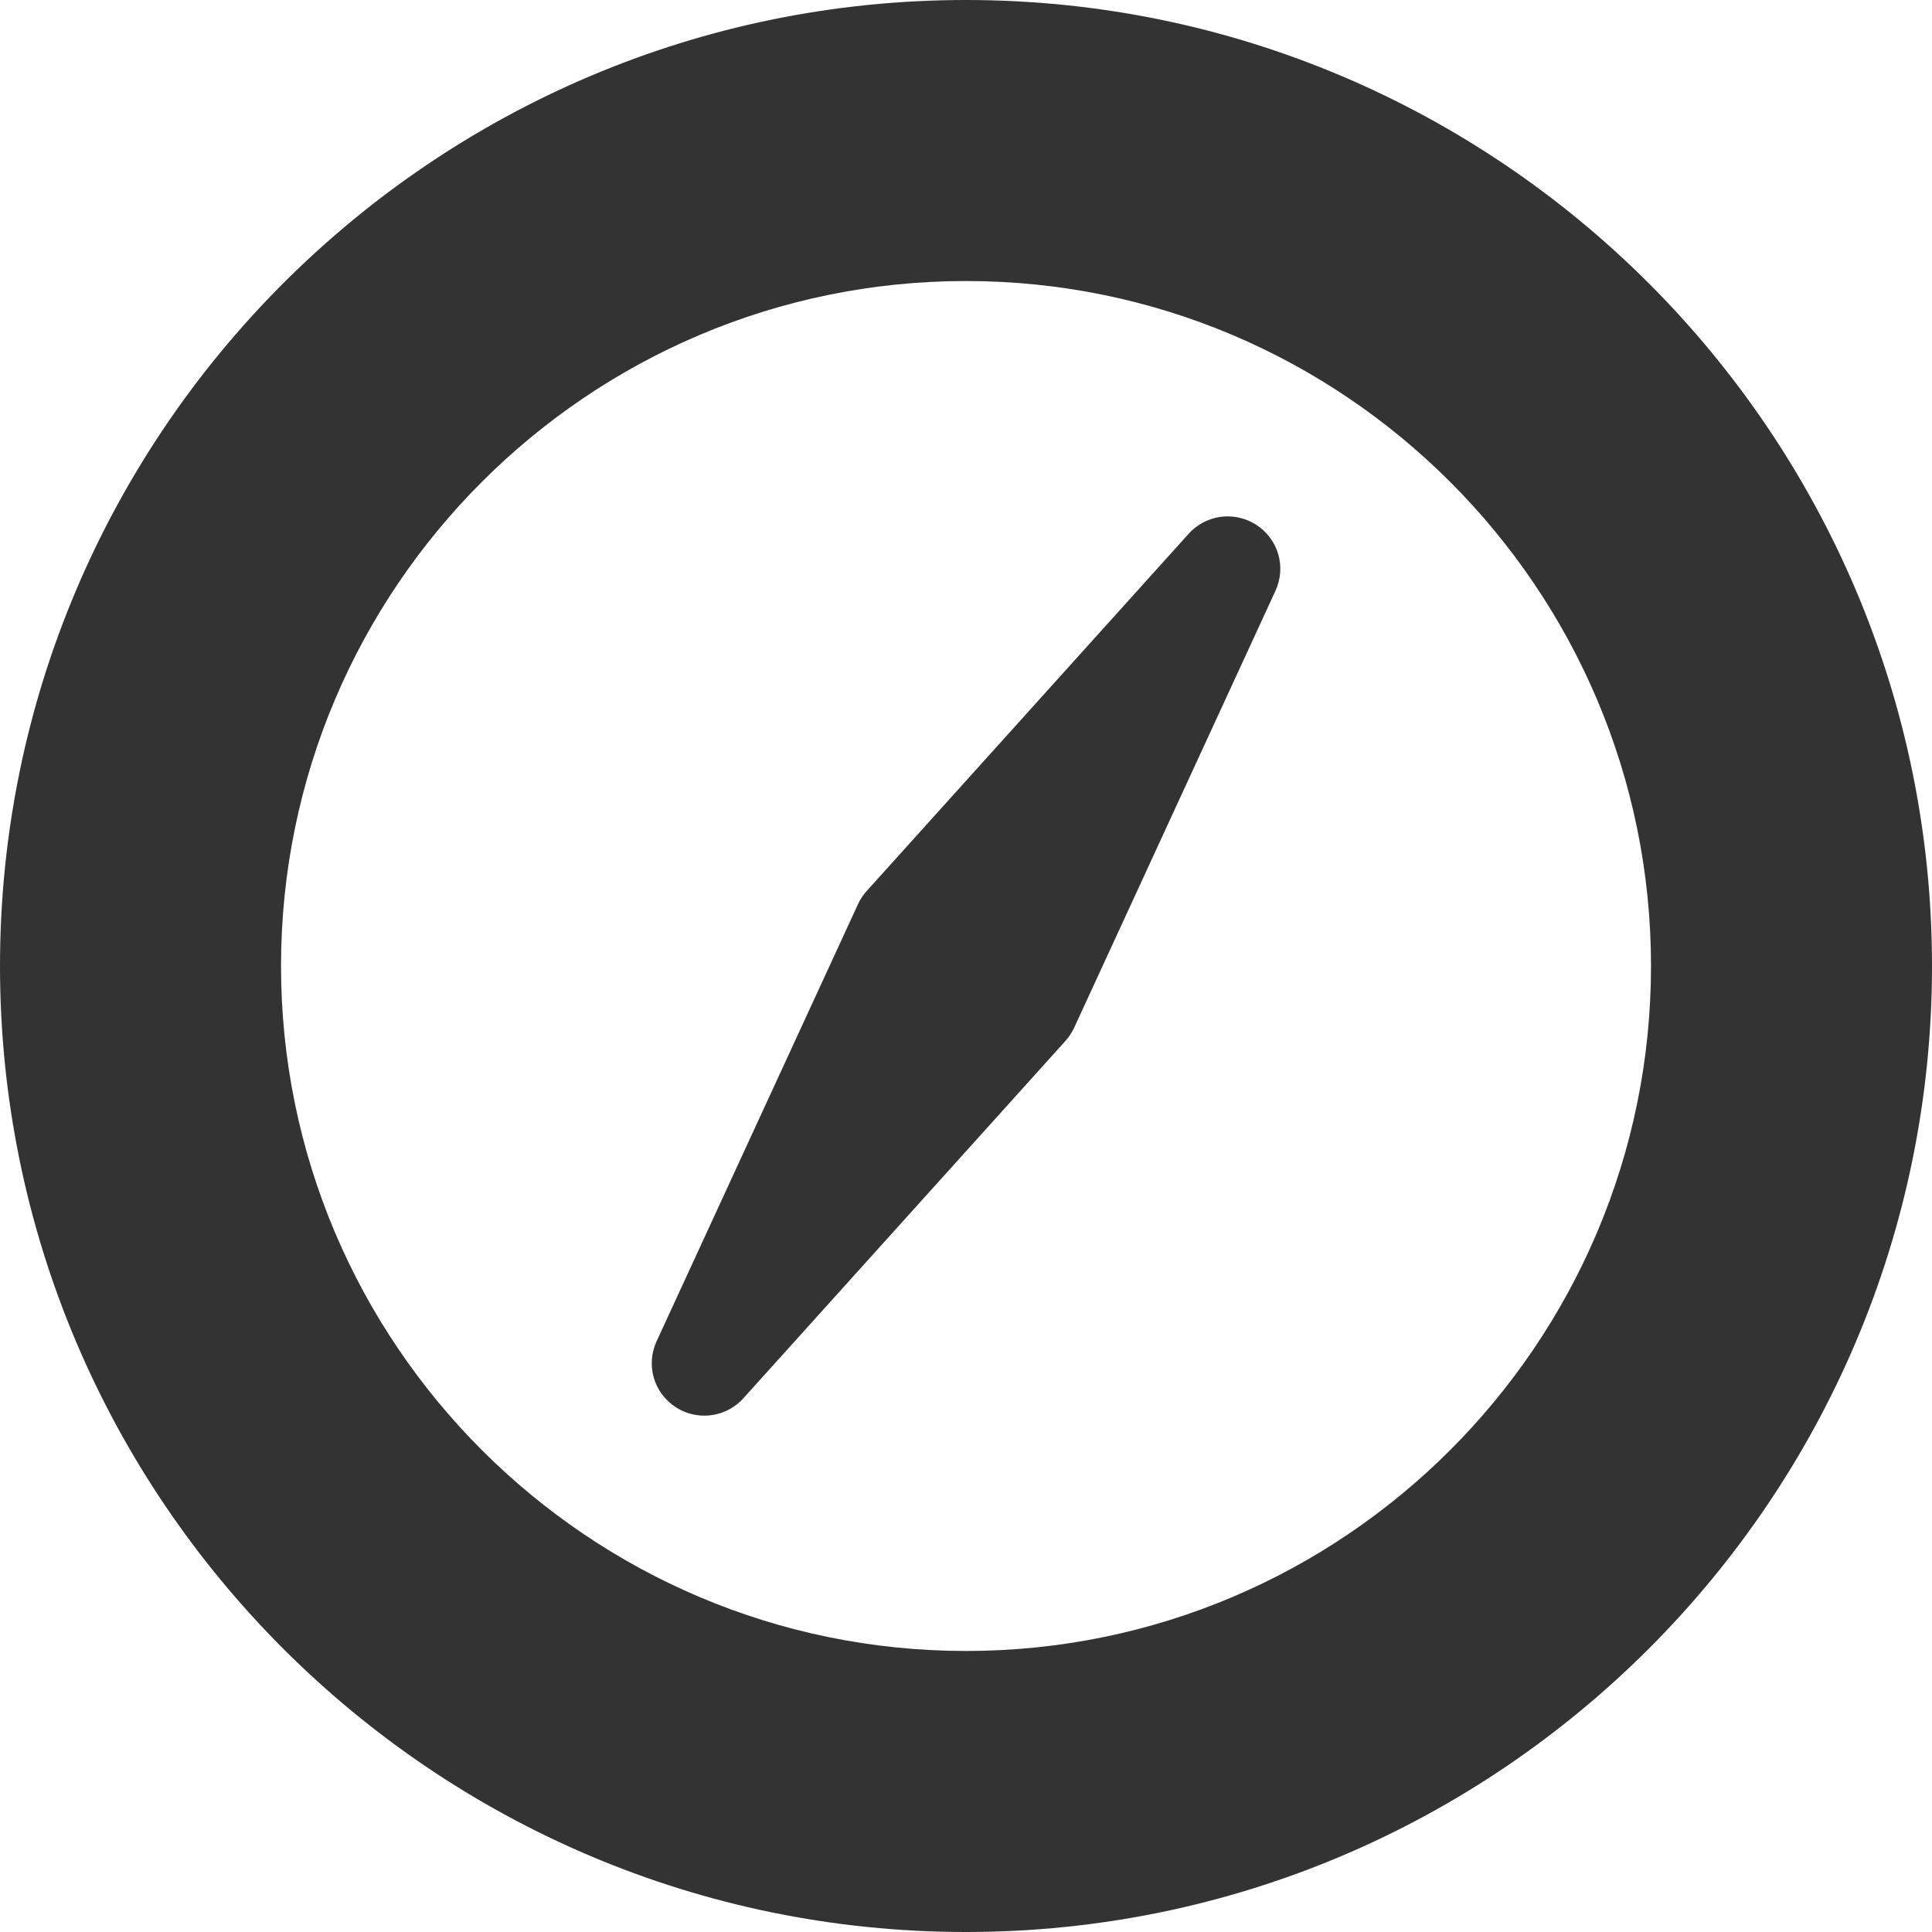 <?xml version="1.0" encoding="utf-8"?>
<!-- Generator: Adobe Illustrator 15.0.2, SVG Export Plug-In . SVG Version: 6.00 Build 0)  -->
<!DOCTYPE svg PUBLIC "-//W3C//DTD SVG 1.1//EN" "http://www.w3.org/Graphics/SVG/1.1/DTD/svg11.dtd">
<svg version="1.1" id="Capa_1" xmlns="http://www.w3.org/2000/svg" xmlns:xlink="http://www.w3.org/1999/xlink" x="0px" y="0px"
	 width="50px" height="50px" viewBox="0 0 50 50" enable-background="new 0 0 50 50" xml:space="preserve">
<g>
	<g>
		<path fill="#333333" d="M25,0C11.215,0,0,11.215,0,25s11.215,25,25,25s25-11.215,25-25S38.785,0,25,0z M25,42.727
			c-9.774,0-17.727-7.952-17.727-17.727S15.226,7.273,25,7.273c9.775,0,17.728,7.952,17.728,17.727S34.775,42.727,25,42.727z"/>
		<path fill="#333333" d="M32.521,13.588c-0.223-0.146-0.481-0.224-0.748-0.224c-0.384,0-0.752,0.164-1.01,0.449l-8.335,9.248
			c-0.091,0.102-0.167,0.216-0.224,0.341l-5.21,11.307c-0.283,0.614-0.079,1.331,0.486,1.704c0.223,0.146,0.481,0.224,0.748,0.224
			c0.384,0,0.752-0.164,1.01-0.449l8.335-9.248c0.091-0.102,0.167-0.216,0.225-0.341l5.21-11.307
			C33.291,14.677,33.086,13.96,32.521,13.588z"/>
	</g>
</g>
</svg>
